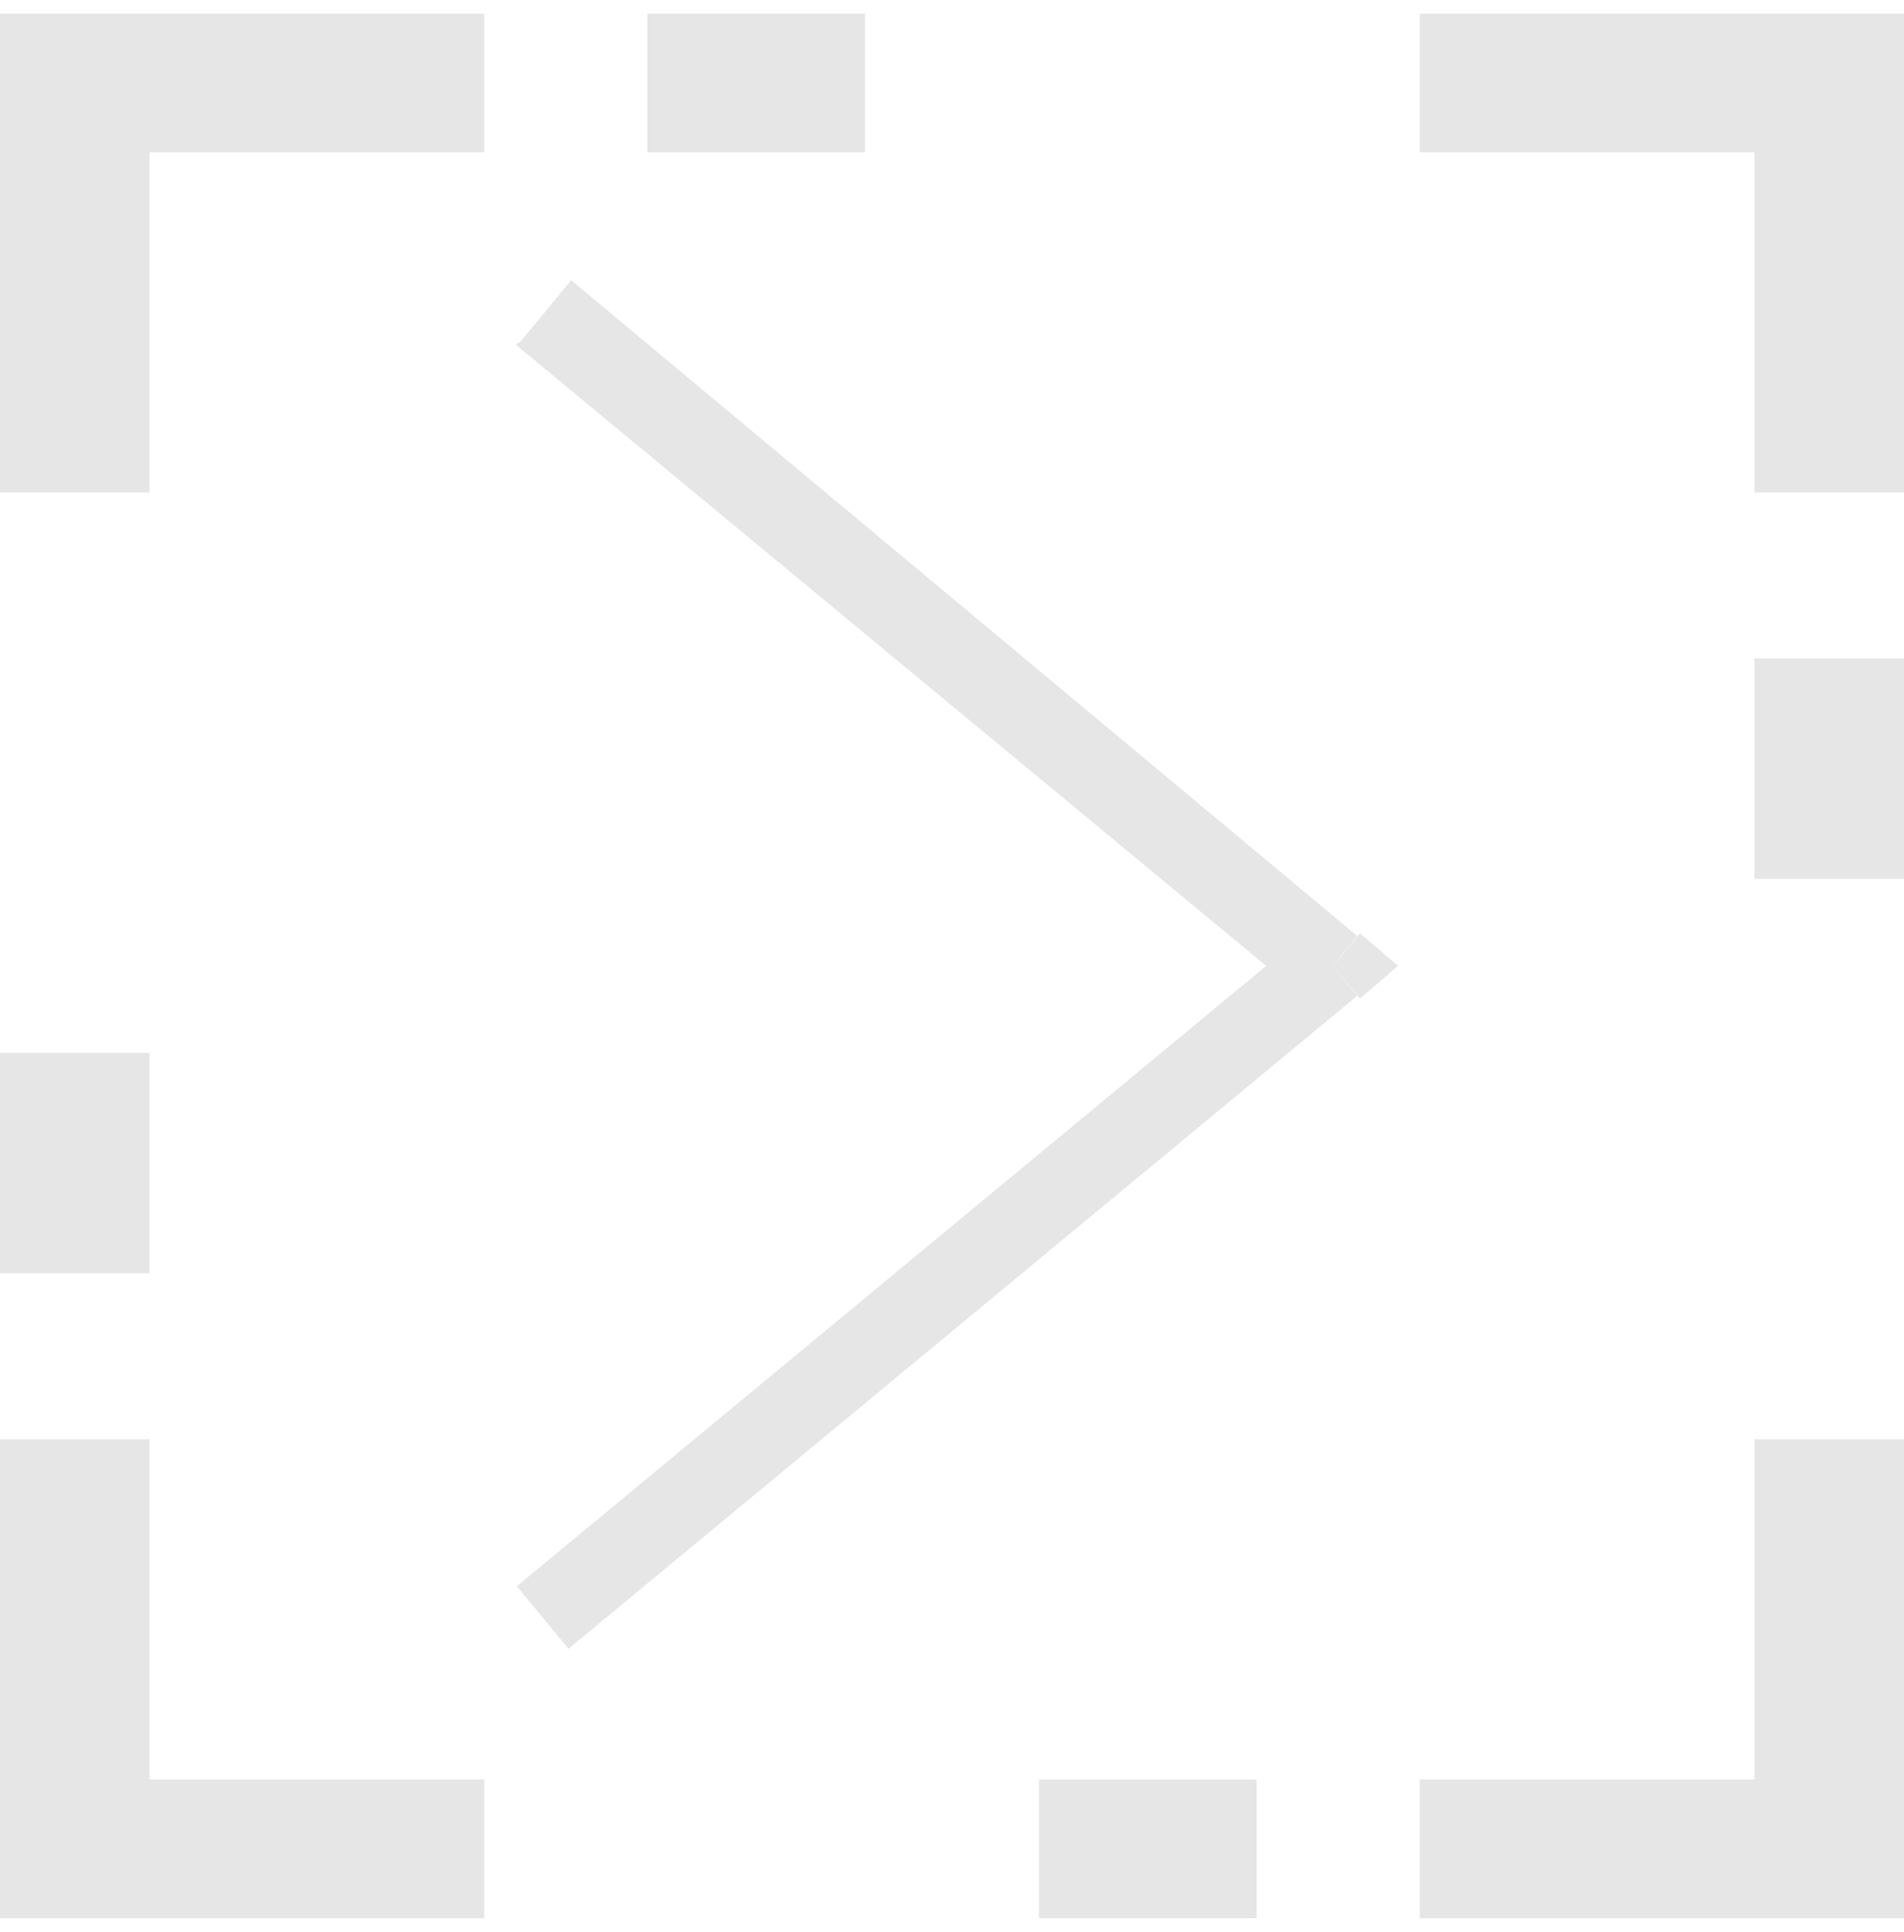 <?xml version="1.0" encoding="UTF-8"?>
<svg id="Layer_1" data-name="Layer 1" xmlns="http://www.w3.org/2000/svg" version="1.1" xmlns:xlink="http://www.w3.org/1999/xlink" viewBox="0 0 70 71">
  <defs>
    <style>
      .cls-1 {
        fill: none;
      }

      .cls-1, .cls-2 {
        stroke-width: 0px;
      }

      .cls-2 {
        fill: #e6e6e6;
      }

      .cls-3 {
        clip-path: url(#clippath);
      }
    </style>
    <clipPath id="clippath">
      <rect class="cls-1" y=".5" width="70" height="70"/>
    </clipPath>
  </defs>
  <g class="cls-3">
    <g>
      <path class="cls-2" d="M48,34.3l-29,24,1.9,2.3,29-24-1.9-2.3ZM19,12.7l29,24,1.9-2.3L21,10.3l-1.9,2.3h-.1ZM49,35.5l1,1.2,1.4-1.2-1.4-1.2-1,1.2Z"/>
      <path class="cls-2" d="M17.8,0H2.7v5.6h15.1V0ZM31.8,0h-8v5.6h8V0ZM67.3,0h-15.1v5.6h15.1V0ZM70,18.1V2.8h-5.5v15.3h5.5ZM70,32.3v-8.1h-5.5v8.1h5.5ZM70,68.2v-15.3h-5.5v15.3h5.5ZM52.2,71h15.1v-5.6h-15.1v5.6ZM38.2,71h8v-5.6h-8v5.6ZM2.7,71h15.1v-5.6H2.7v5.6ZM0,52.9v15.3h5.5v-15.3H0ZM0,38.7v8.1h5.5v-8.1H0ZM0,2.8v15.3h5.5V2.8H0ZM2.7,68.2H0v2.8h2.7v-2.8ZM67.3,68.2v2.8h2.7v-2.8h-2.7ZM67.3,2.8h2.7V0h-2.7v2.8ZM2.7,2.8V0H0v2.8h2.7ZM17.8,1.4H2.7v2.8h15.1V1.4ZM31.8,1.4h-8v2.8h8V1.4ZM67.3,1.4h-15.1v2.8h15.1V1.4ZM68.6,18.1V2.8h-2.7v15.3h2.7ZM68.6,32.3v-8.1h-2.7v8.1h2.7ZM68.6,68.2v-15.3h-2.7v15.3h2.7ZM52.2,69.6h15.1v-2.8h-15.1v2.8ZM38.2,69.6h8v-2.8h-8v2.8ZM2.7,69.6h15.1v-2.8H2.7v2.8ZM1.4,52.9v15.3h2.7v-15.3H1.4ZM1.4,38.7v8.1h2.7v-8.1H1.4ZM1.4,2.8v15.3h2.7V2.8H1.4ZM2.7,68.2h-1.4v1.4h1.4v-1.4ZM67.3,68.2v1.4h1.4v-1.4h-1.4ZM67.3,2.8h1.4v-1.4h-1.4v1.4ZM2.7,2.8v-1.4h-1.4v1.4h1.4Z"/>
    </g>
  </g>
</svg>